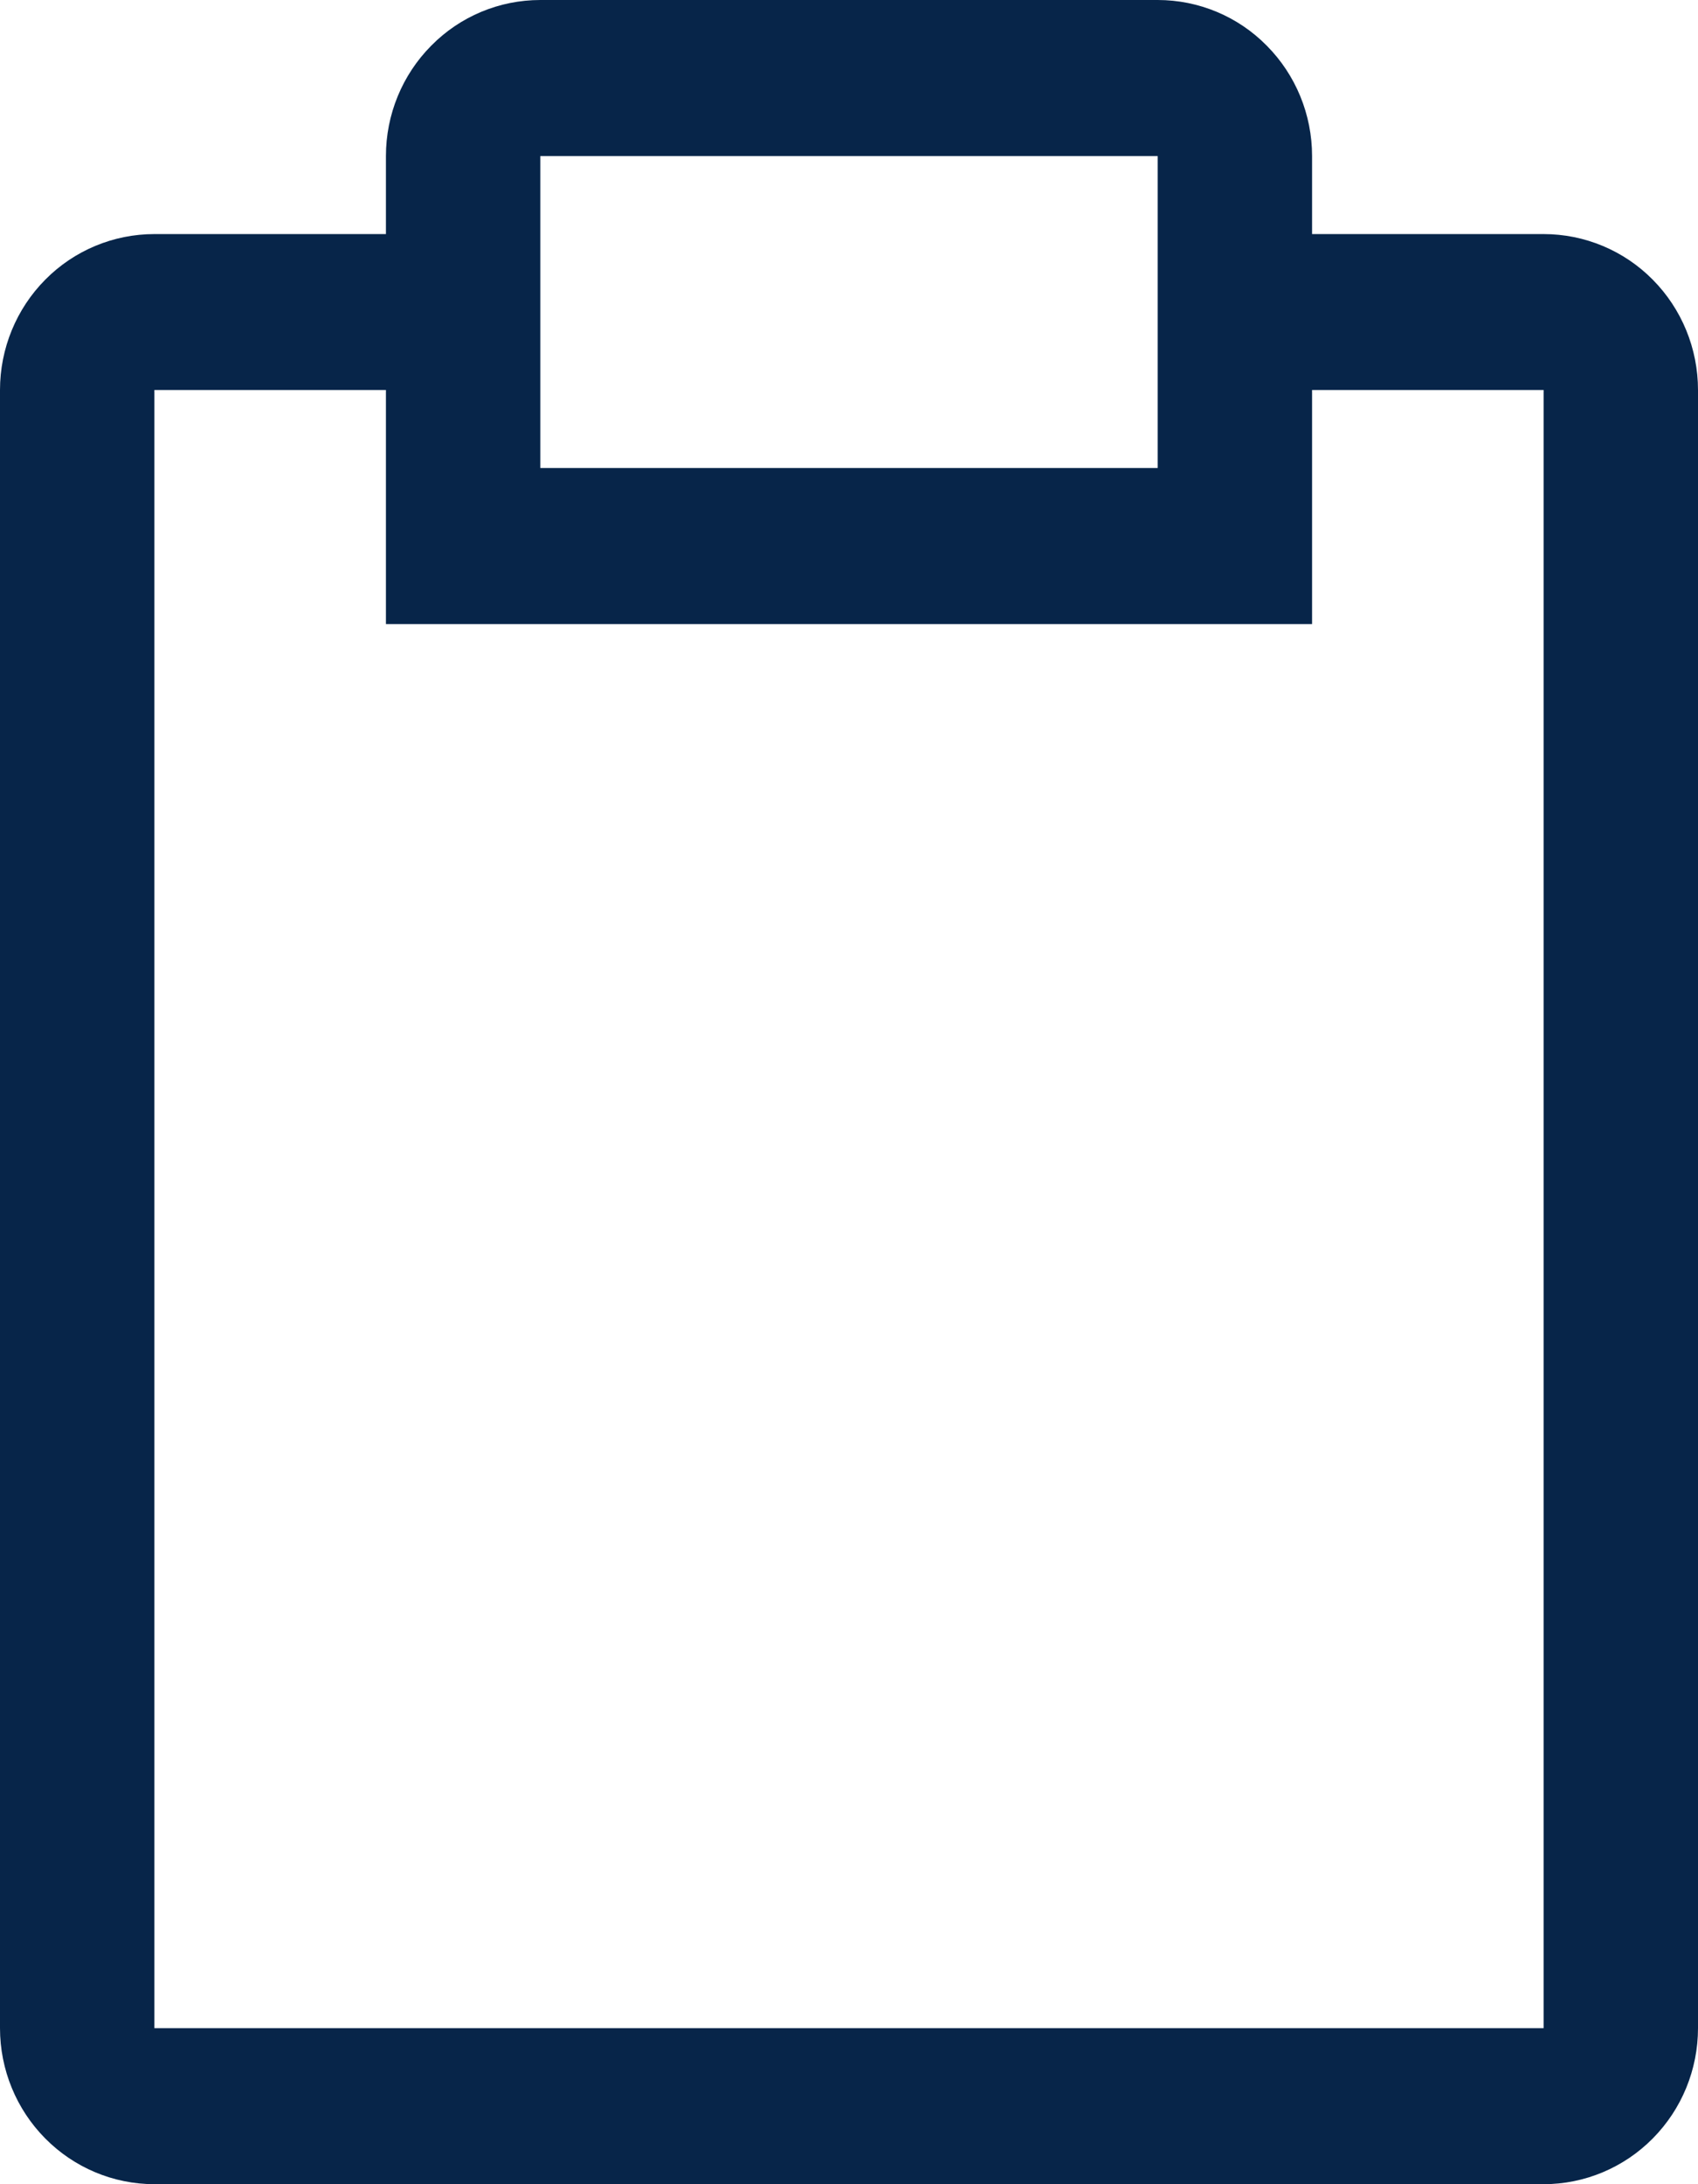 <svg xmlns="http://www.w3.org/2000/svg" width="14" height="18" viewBox="0 0 14 18" fill="none">
  <path d="M12.727 1.929H10.818V1.286C10.818 0.945 10.684 0.618 10.445 0.377C10.207 0.135 9.883 0 9.545 0H4.455C4.117 0 3.793 0.135 3.555 0.377C3.316 0.618 3.182 0.945 3.182 1.286V1.929H1.273C0.935 1.929 0.611 2.064 0.373 2.305C0.134 2.546 0 2.873 0 3.214V16.714C0 17.055 0.134 17.382 0.373 17.623C0.611 17.864 0.935 18 1.273 18H12.727C13.065 18 13.389 17.864 13.627 17.623C13.866 17.382 14 17.055 14 16.714V3.214C14 2.873 13.866 2.546 13.627 2.305C13.389 2.064 13.065 1.929 12.727 1.929ZM4.455 1.286H9.545V3.857H4.455V1.286ZM12.727 16.714H1.273V3.214H3.182V5.143H10.818V3.214H12.727V16.714Z" fill="#072549"/>
</svg>